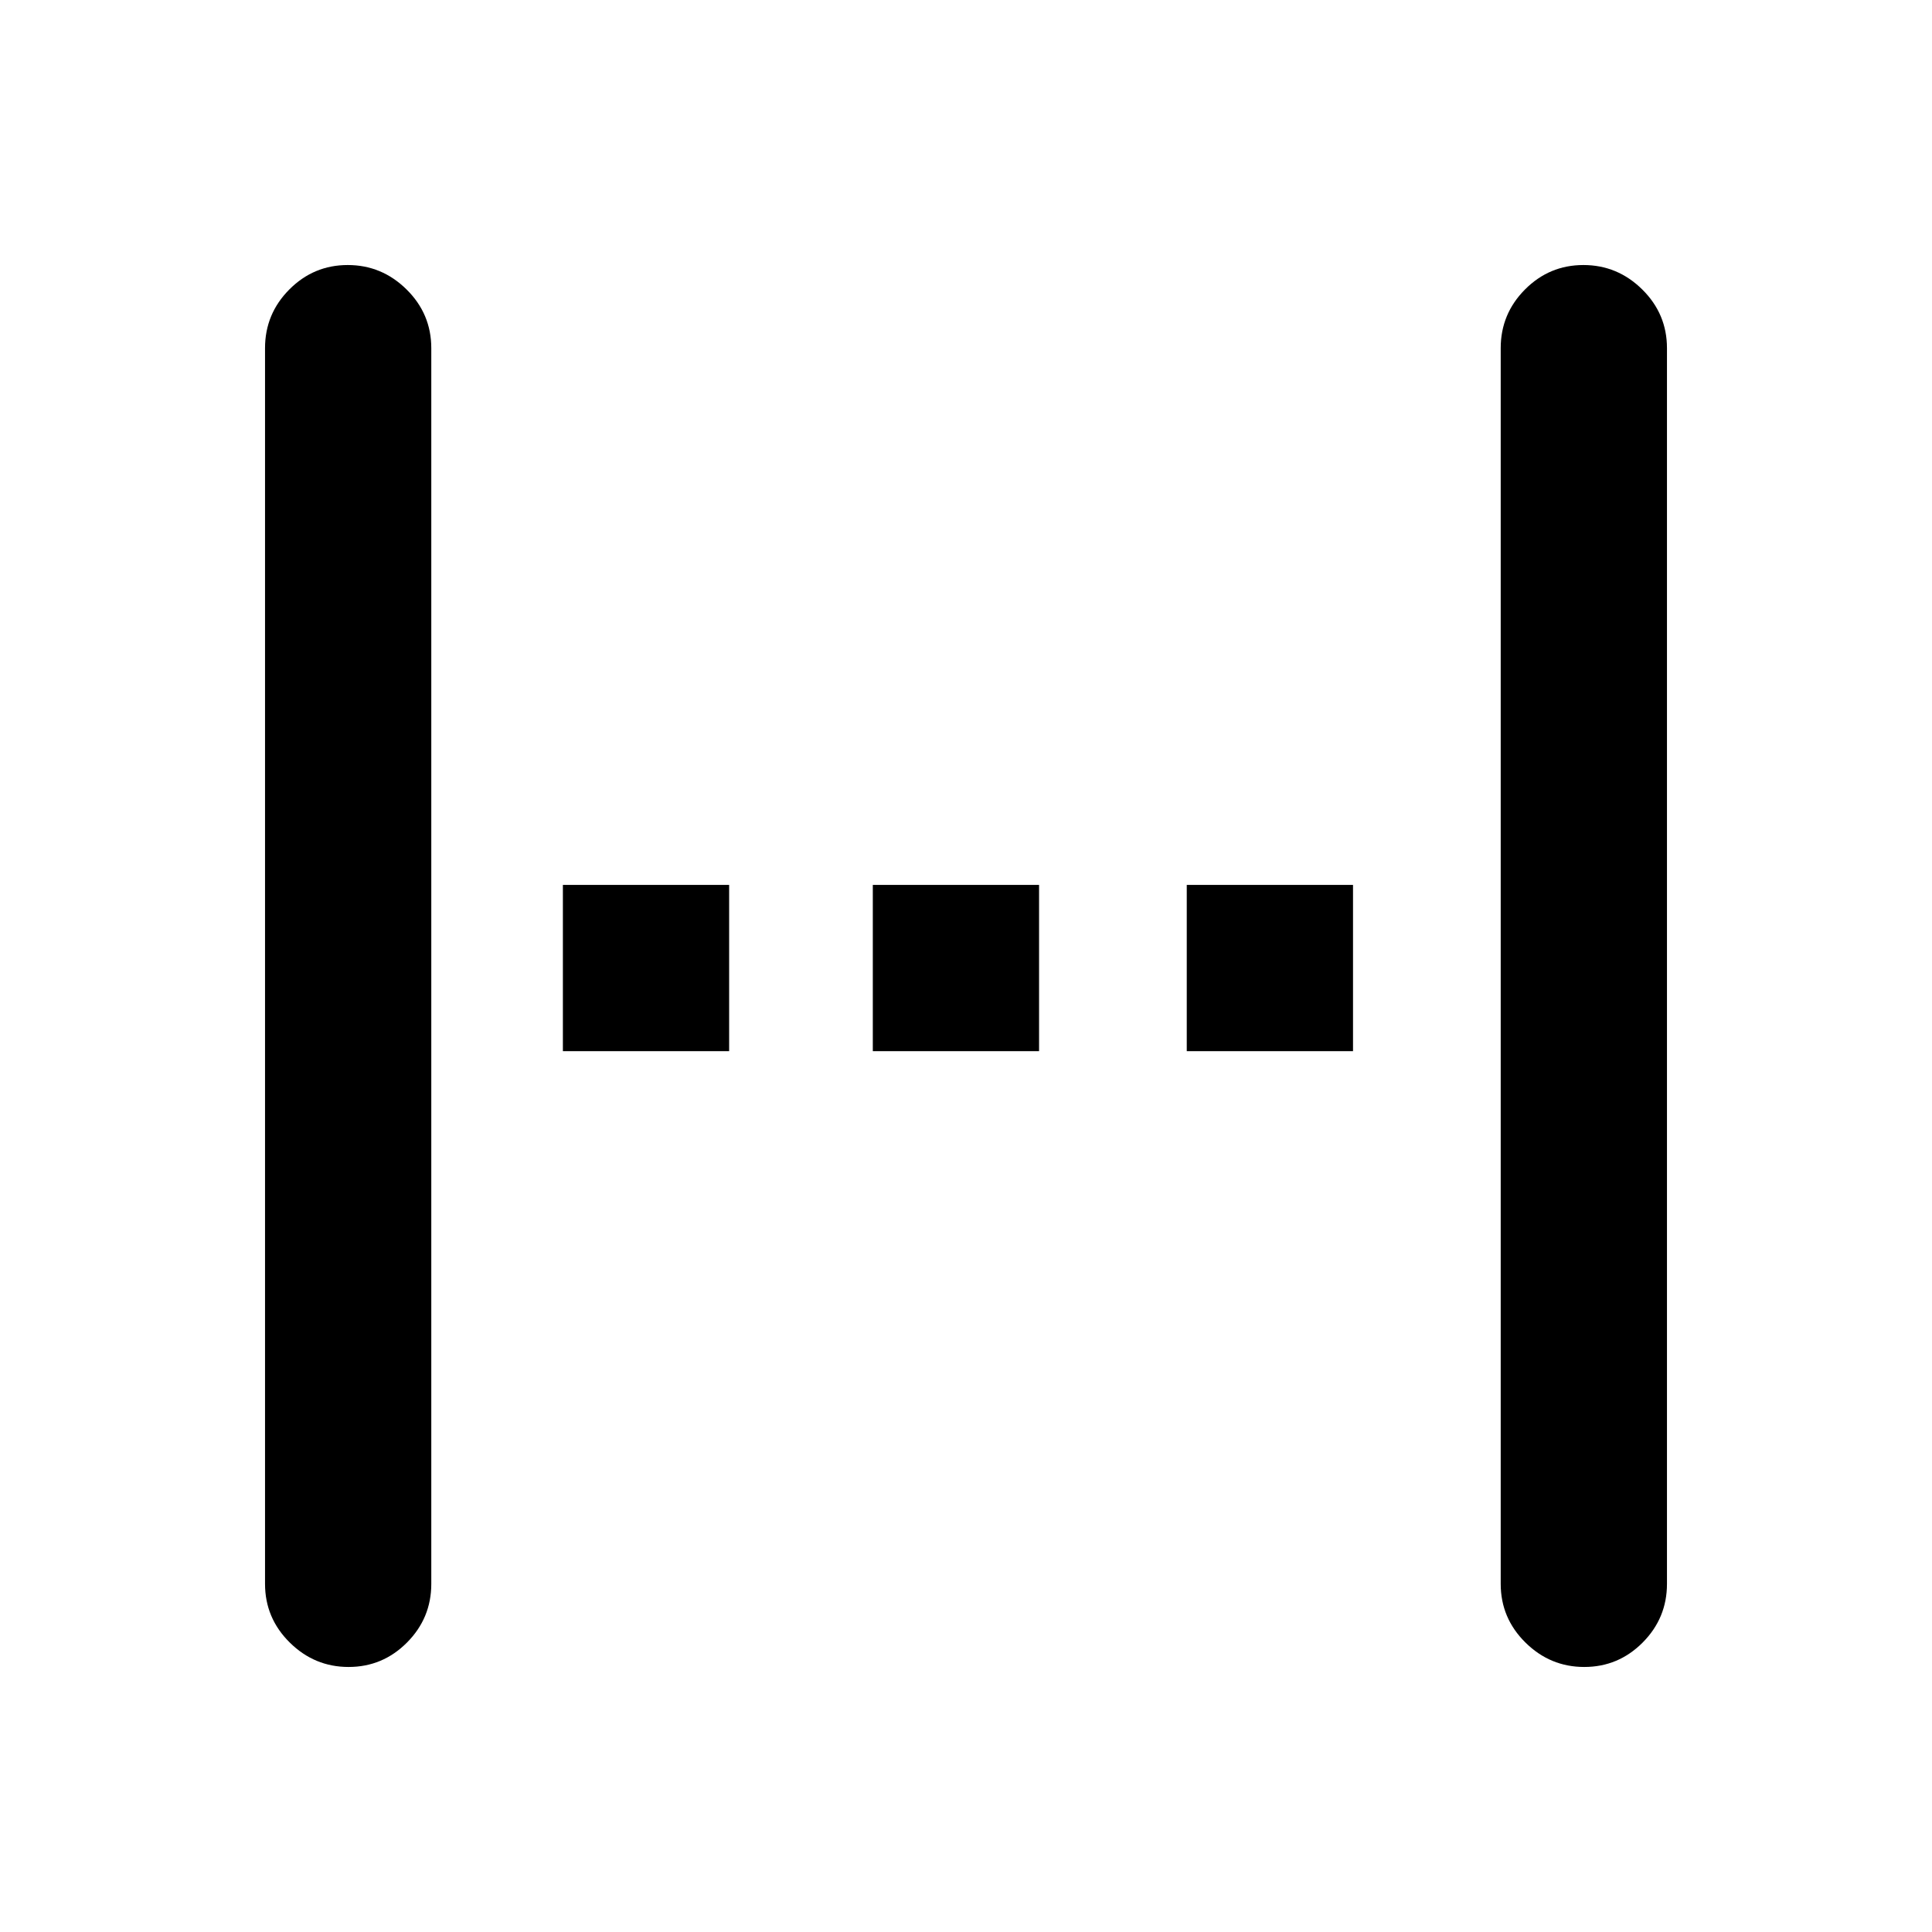 <svg xmlns="http://www.w3.org/2000/svg" height="20" viewBox="0 96 960 960" width="20"><path d="M173.211 924.307q-16.942 0-29.23-12.138T131.693 883V269q0-17.031 12.078-29.169 12.077-12.138 29.018-12.138 16.942 0 29.23 12.138T214.307 269v614q0 17.031-12.078 29.169-12.077 12.138-29.018 12.138Zm106.482-306v-82.614h82.614v82.614h-82.614Zm154 0v-82.614h82.614v82.614h-82.614Zm156 0v-82.614h82.614v82.614h-82.614Zm197.518 306q-16.942 0-29.23-12.138T745.693 883V269q0-17.031 12.078-29.169 12.077-12.138 29.018-12.138 16.942 0 29.23 12.138T828.307 269v614q0 17.031-12.078 29.169-12.077 12.138-29.018 12.138Z"/></svg>